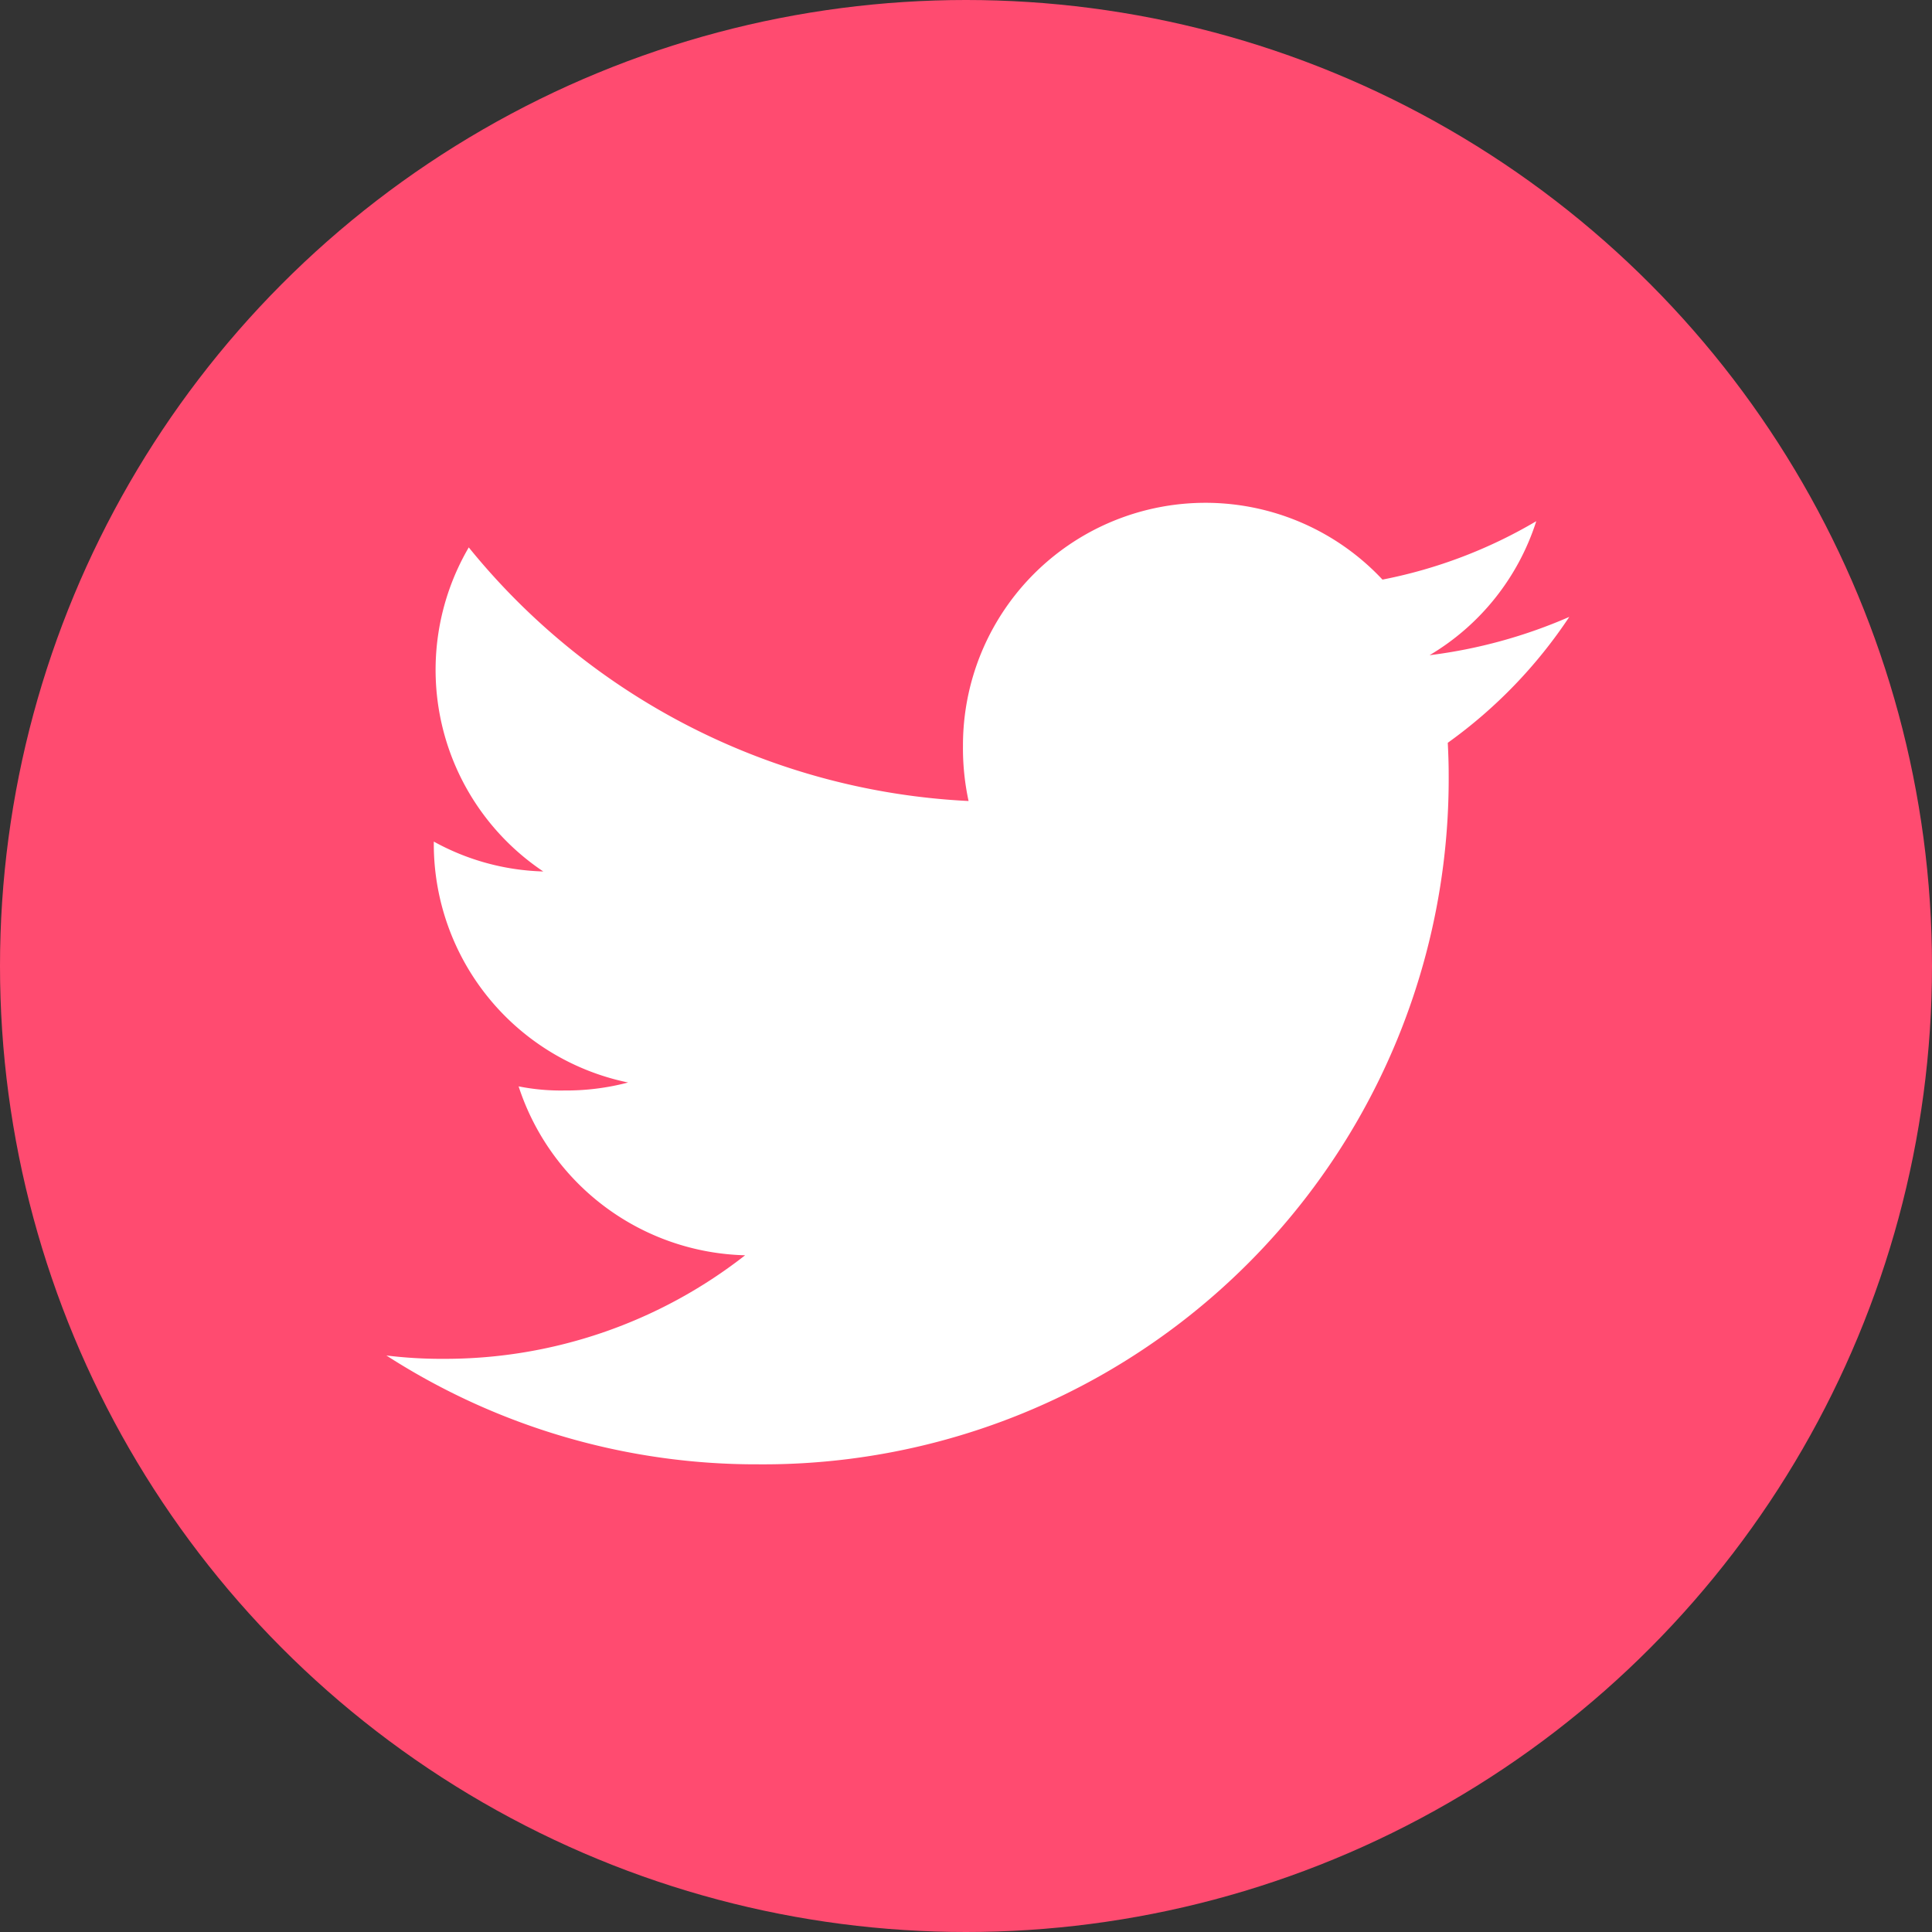<svg xmlns="http://www.w3.org/2000/svg" width="30" height="30" viewBox="0 0 30 30">
  <rect x="0" y="0" width="30" height="30" fill="#333333" stroke="none"/>
  <g id="twitter" transform="translate(0 0)">
    <circle id="Ellipse_173" data-name="Ellipse 173" cx="15" cy="15" r="15" transform="translate(0 0)" fill="#ff4b70"/>
    <path id="twitter-2" data-name="twitter" d="M18.368,4.579a7.851,7.851,0,0,1-2.17.595,3.744,3.744,0,0,0,1.657-2.081A7.525,7.525,0,0,1,15.467,4,3.765,3.765,0,0,0,8.953,6.579a3.877,3.877,0,0,0,.087.859A10.659,10.659,0,0,1,1.279,3.5,3.767,3.767,0,0,0,2.436,8.532a3.719,3.719,0,0,1-1.7-.464v.041a3.783,3.783,0,0,0,3.017,3.7,3.758,3.758,0,0,1-.987.124,3.329,3.329,0,0,1-.713-.064A3.8,3.8,0,0,0,5.57,14.492,7.566,7.566,0,0,1,.9,16.1a7.054,7.054,0,0,1-.9-.052,10.6,10.6,0,0,0,5.777,1.69A10.644,10.644,0,0,0,16.495,7.021c0-.166-.006-.327-.014-.487A7.512,7.512,0,0,0,18.368,4.579Z" transform="translate(6 5)" fill="#fff"/>
  </g>
</svg>

